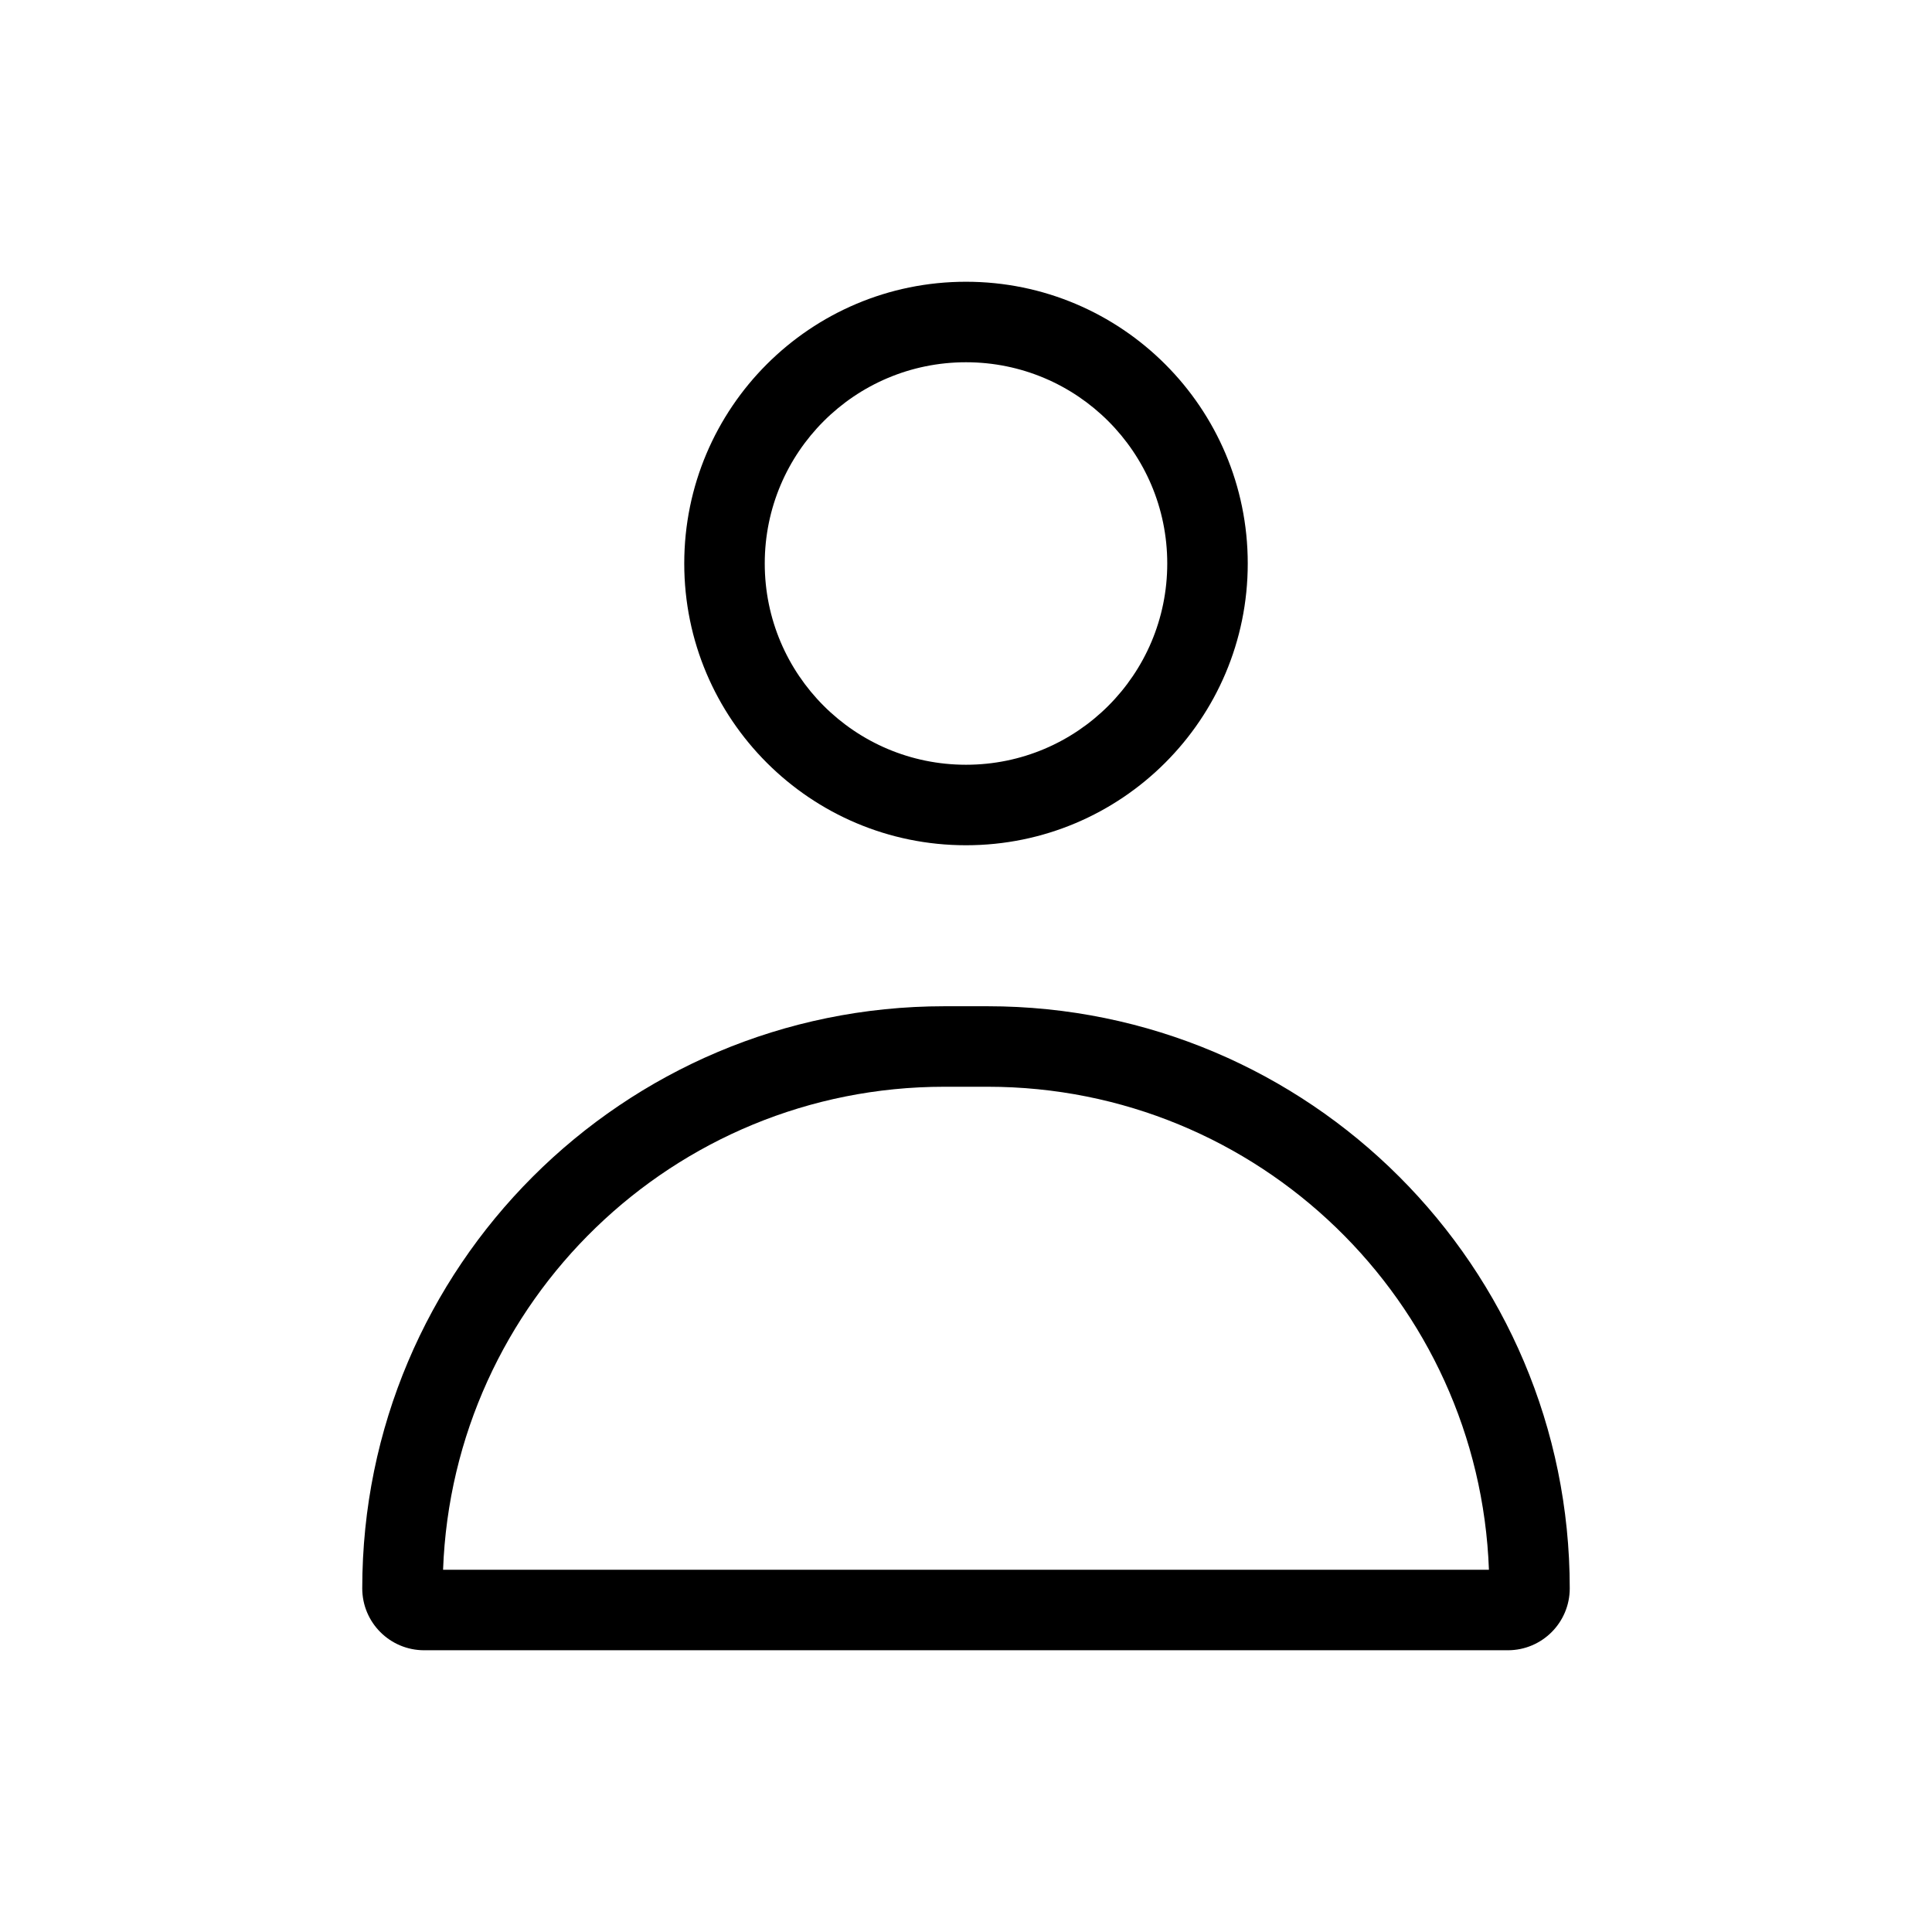 <svg width="24" height="24" viewBox="0 0 24 24" fill="none" xmlns="http://www.w3.org/2000/svg">
<g id="Outline/user">
<path id="Vector" fill-rule="evenodd" clip-rule="evenodd" d="M9.5 7C9.5 5.619 10.619 4.5 12 4.5C13.381 4.5 14.5 5.619 14.5 7C14.5 8.381 13.381 9.5 12 9.5C10.619 9.5 9.5 8.381 9.5 7ZM12 3.5C10.067 3.5 8.5 5.067 8.5 7C8.5 8.933 10.067 10.5 12 10.5C13.933 10.5 15.5 8.933 15.5 7C15.5 5.067 13.933 3.5 12 3.5ZM12.269 13.5C15.633 13.5 18.374 16.166 18.496 19.5H5.504C5.626 16.166 8.367 13.5 11.731 13.5H12.269ZM11.731 12.5C7.737 12.5 4.5 15.737 4.5 19.731C4.5 20.156 4.844 20.5 5.269 20.5H18.731C19.156 20.5 19.5 20.156 19.5 19.731C19.5 15.737 16.263 12.5 12.269 12.5H11.731Z" fill="black"/>
</g>
</svg>
